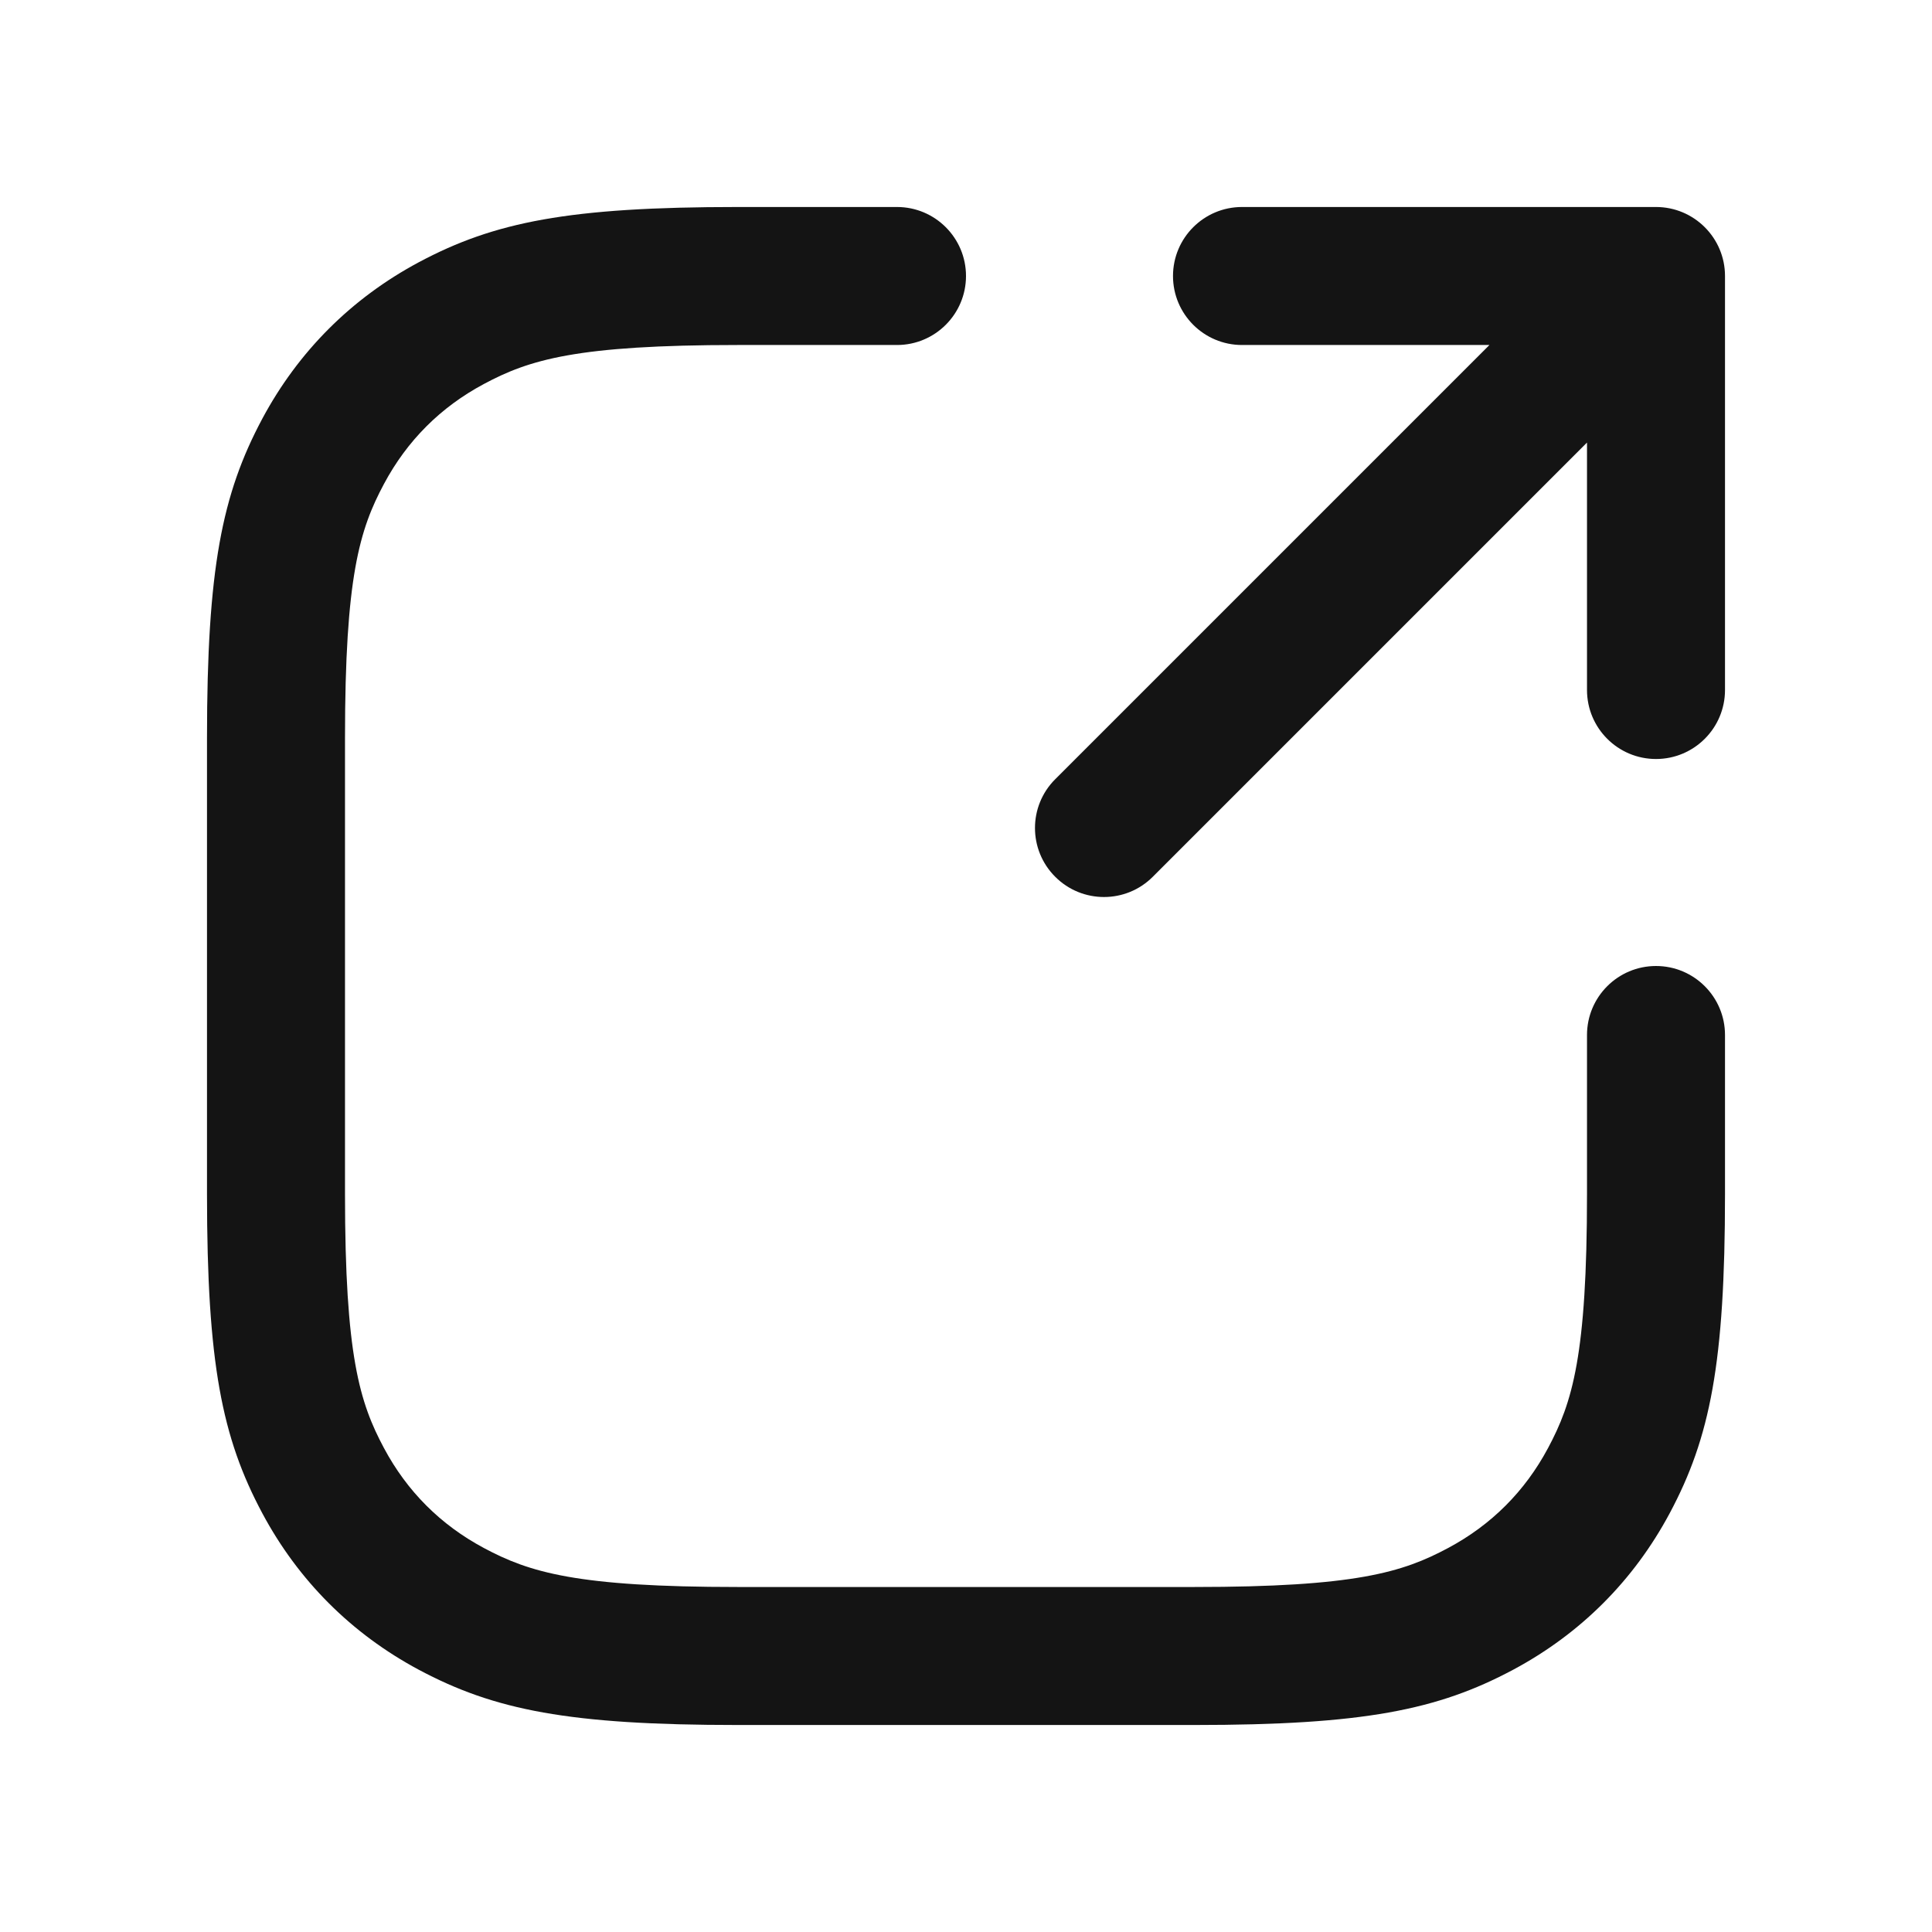 <svg width="28" height="28" viewBox="0 0 28 28" fill="none" xmlns="http://www.w3.org/2000/svg">
<path fill-rule="evenodd" clip-rule="evenodd" d="M6.069 3.801C7.165 3.216 8.244 3 10.692 3H13C13.552 3 14 3.448 14 4C14 4.552 13.552 5 13 5H10.692C8.357 5 7.673 5.212 7.013 5.565C6.386 5.9 5.9 6.386 5.565 7.013C5.212 7.673 5 8.357 5 10.692V17.308C5 19.643 5.212 20.327 5.565 20.987C5.9 21.614 6.386 22.1 7.013 22.435C7.673 22.788 8.357 23 10.692 23H17.308C19.643 23 20.327 22.788 20.987 22.435C21.614 22.1 22.1 21.614 22.435 20.987C22.788 20.327 23 19.643 23 17.308V15C23 14.448 23.448 14 24 14C24.552 14 25 14.448 25 15V17.308C25 19.756 24.784 20.835 24.199 21.93C23.677 22.906 22.906 23.677 21.93 24.199C20.835 24.784 19.756 25 17.308 25H10.692C8.244 25 7.165 24.784 6.069 24.199C5.094 23.677 4.323 22.906 3.801 21.93C3.216 20.835 3 19.756 3 17.308V10.692C3 8.244 3.216 7.165 3.801 6.069C4.323 5.094 5.094 4.323 6.069 3.801ZM18 5C17.448 5 17 4.552 17 4C17 3.448 17.448 3 18 3H24C24.552 3 25 3.448 25 4V10C25 10.552 24.552 11 24 11C23.448 11 23 10.552 23 10V6.414L16.707 12.707C16.317 13.098 15.683 13.098 15.293 12.707C14.902 12.317 14.902 11.683 15.293 11.293L21.586 5H18Z" fill="#141414"/>
</svg>
